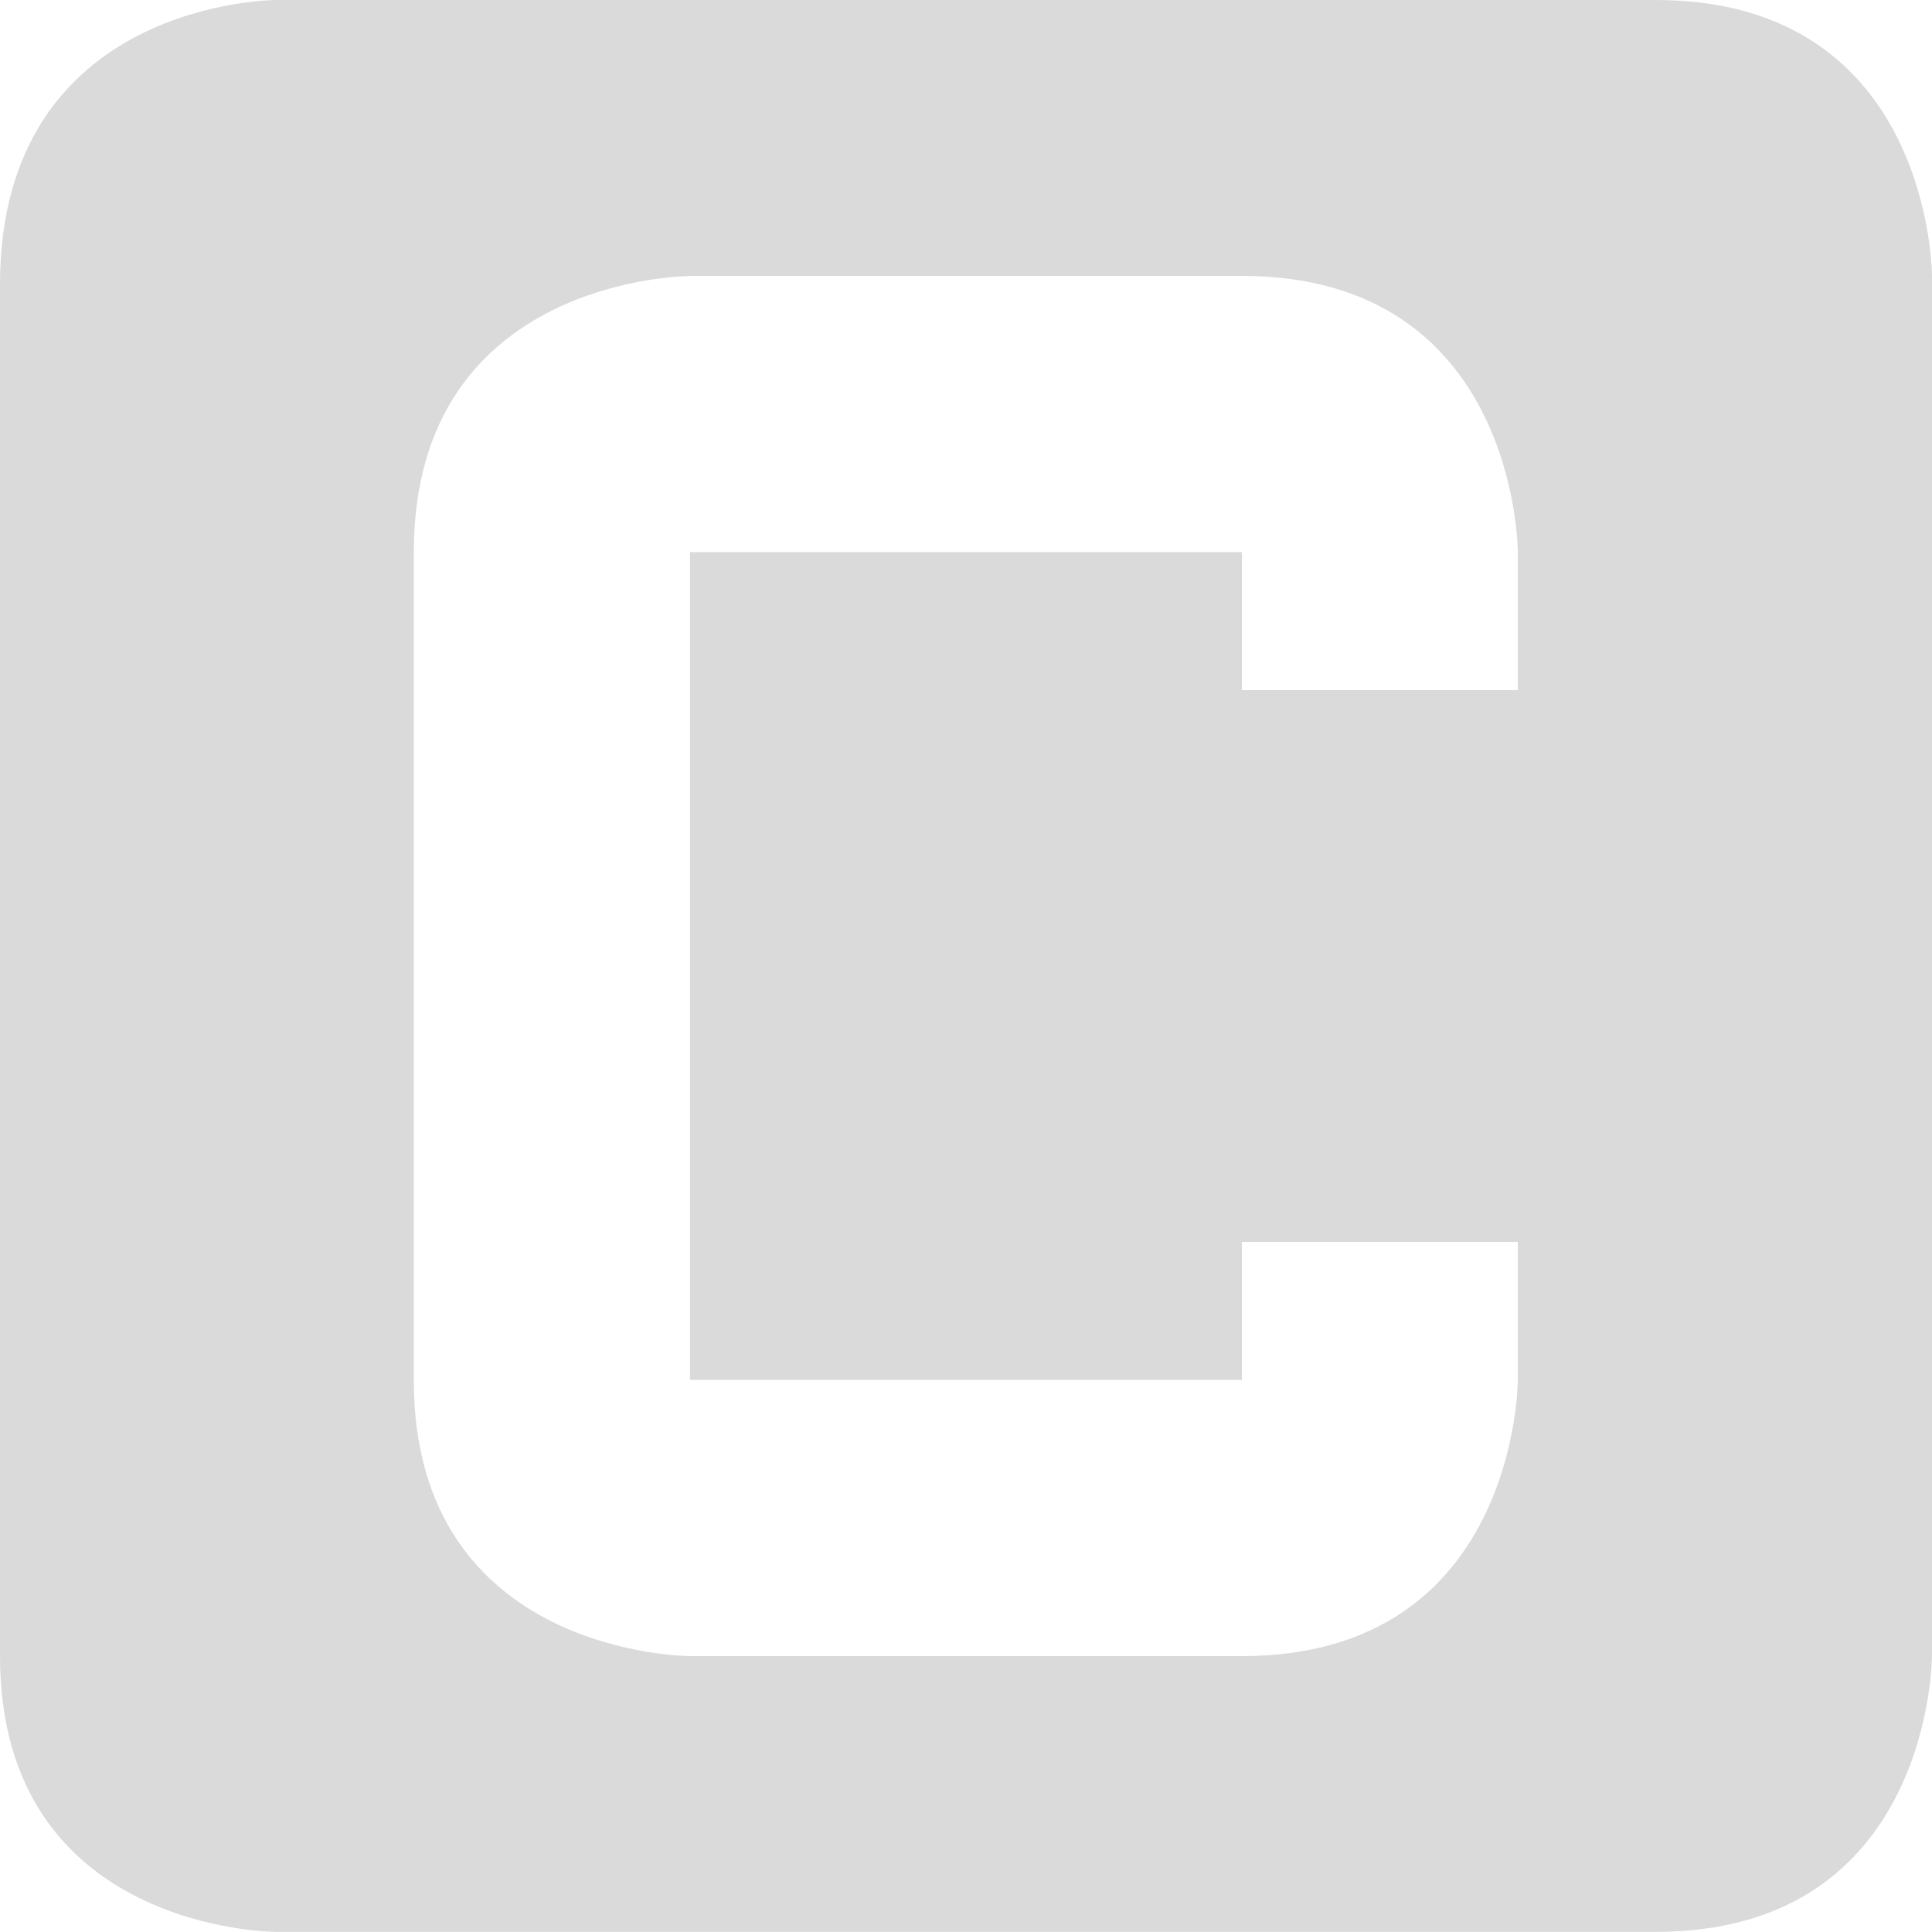<svg version="1.1" viewBox="0 0 16 16" xmlns="http://www.w3.org/2000/svg">
 <path d="m2.285 0s-2.285 0-2.285 2.357v11.357c0 2.285 2.285 2.285 2.285 2.285h11.428c2.287 0 2.287-2.285 2.287-2.285v-11.429s0-2.285-2.288-2.285zm3.429 2.285h4.571c2.285 0 2.285 2.287 2.285 2.287v1.143h-2.285v-1.143h-4.571v6.856h4.571v-1.143h2.285v1.143s0 2.287-2.285 2.287h-4.571s-2.287 0-2.287-2.285v-6.857c0-2.287 2.287-2.287 2.287-2.287z" color="#dadada" fill="#dadada" stroke-width="1.333"/>
</svg>
